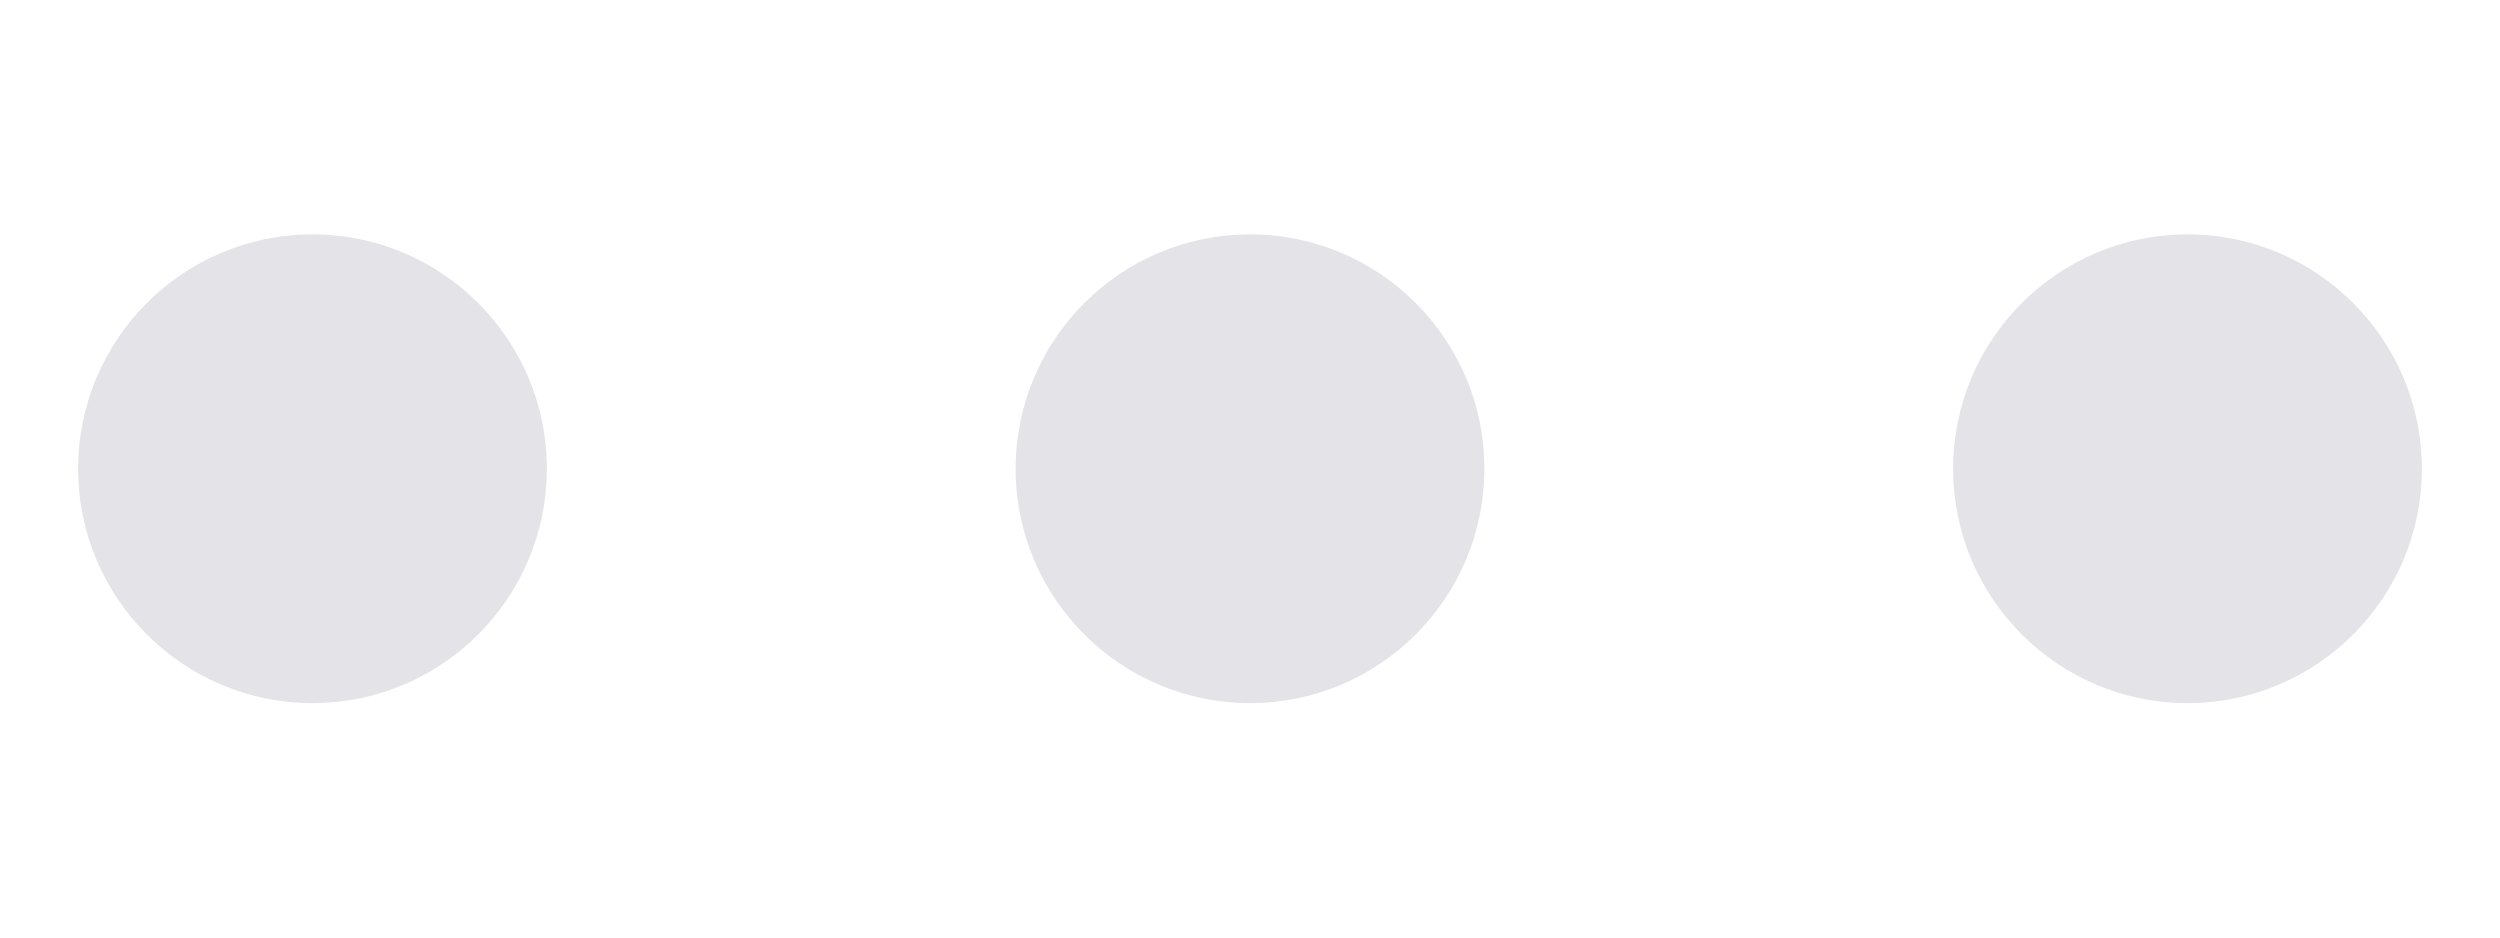 <?xml version="1.0" encoding="UTF-8"?>
<svg width="16px" height="6px" viewBox="0 0 16 6" version="1.1" xmlns="http://www.w3.org/2000/svg" xmlns:xlink="http://www.w3.org/1999/xlink">
    <!-- Generator: Sketch 52.2 (67145) - http://www.bohemiancoding.com/sketch -->
    <title>ic_sp_freedom</title>
    <desc>Created with Sketch.</desc>
    <g id="ic_sp_freedom" stroke="none" stroke-width="1" fill="none" fill-rule="evenodd">
        <path d="M14,4.5 C13.172,4.5 12.5,3.828 12.5,3 C12.5,2.172 13.172,1.5 14,1.5 C14.828,1.5 15.5,2.172 15.5,3 C15.5,3.828 14.828,4.5 14,4.5 Z M8,4.5 C7.172,4.5 6.5,3.828 6.5,3 C6.5,2.172 7.172,1.5 8,1.5 C8.828,1.5 9.5,2.172 9.5,3 C9.5,3.828 8.828,4.5 8,4.5 Z M2,4.5 C1.172,4.5 0.5,3.828 0.5,3 C0.5,2.172 1.172,1.5 2,1.5 C2.828,1.5 3.5,2.172 3.5,3 C3.5,3.828 2.828,4.5 2,4.5 Z" id="合并形状" fill="#E4E3E8" fill-rule="nonzero"></path>
    </g>
</svg>